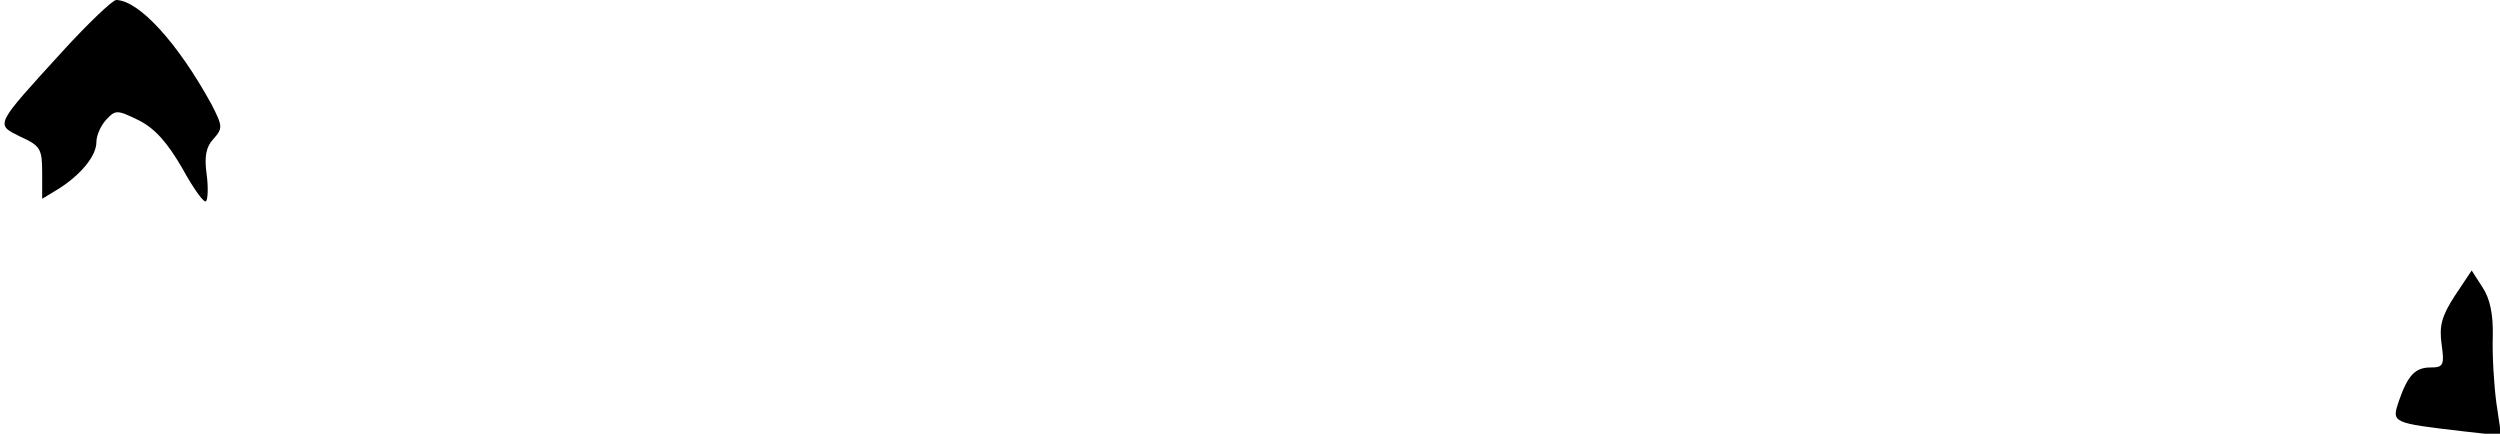 <?xml version="1.0" standalone="no"?>
<!DOCTYPE svg PUBLIC "-//W3C//DTD SVG 20010904//EN"
 "http://www.w3.org/TR/2001/REC-SVG-20010904/DTD/svg10.dtd">
<svg version="1.0" xmlns="http://www.w3.org/2000/svg"
 width="415pt" height="72pt" viewBox="0 0 415 72"
 preserveAspectRatio="xMidYMid meet">
<g transform="translate(0,72) scale(0.1,-0.1)"
fill="#000000" stroke="none">
<path fill="#000000" stroke="none" d="M104 635 c-114 -125 -112 -121 -70
-142 33 -15 36 -20 36 -60 l0 -43 28 17 c36 23 62 54 62 77 0 11 7 27 16 37
16 17 18 17 55 -1 27 -14 47 -37 72 -80 18 -33 36 -58 39 -54 3 3 4 23 1 45
-4 29 -1 45 11 58 16 18 16 21 -3 58 -56 102 -120 172 -158 173 -6 0 -46 -38
-89 -85z"/>
<path fill="#000000" stroke="none" d="M4075 229 c-22 -34 -26 -50 -22 -80 5
-35 3 -39 -18 -39 -26 0 -38 -13 -53 -56 -12 -36 -12 -36 107 -50 l63 -7 -8
54 c-4 30 -7 79 -6 110 1 38 -5 64 -17 82 l-18 28 -28 -42z"/>
</g>
</svg>
